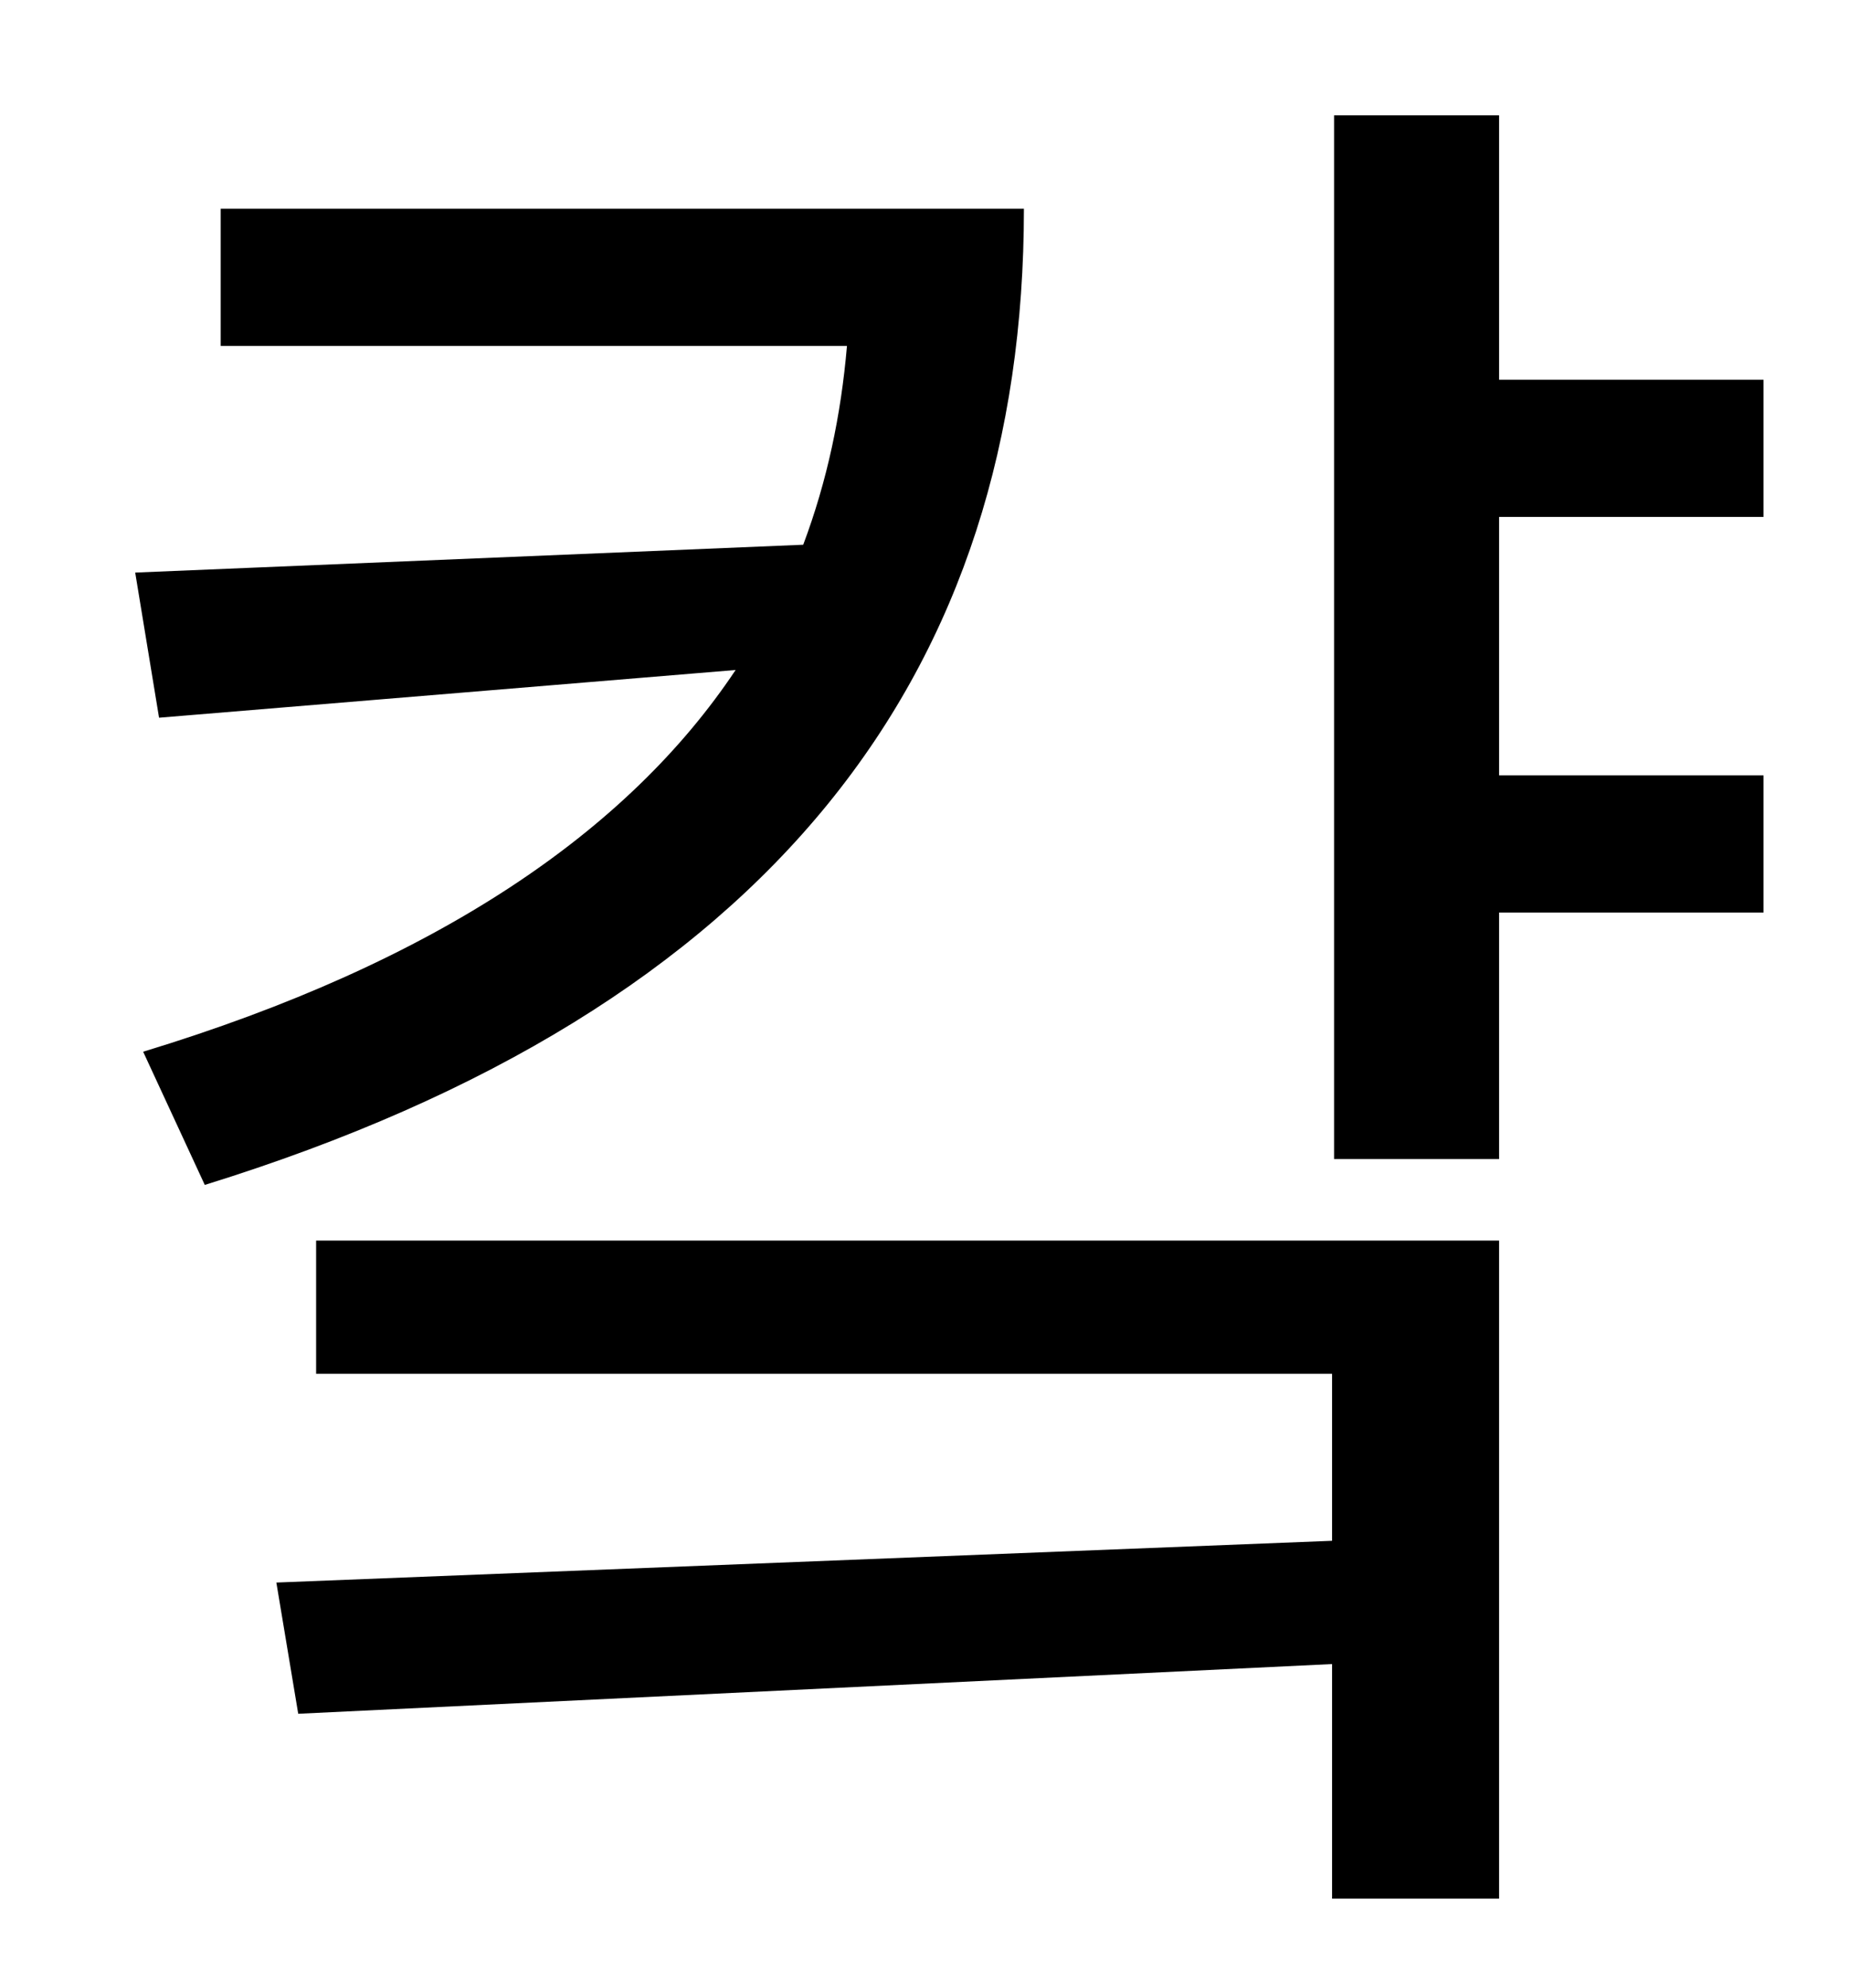 <?xml version="1.0" standalone="no"?>
<!DOCTYPE svg PUBLIC "-//W3C//DTD SVG 1.1//EN" "http://www.w3.org/Graphics/SVG/1.1/DTD/svg11.dtd" >
<svg xmlns="http://www.w3.org/2000/svg" xmlns:xlink="http://www.w3.org/1999/xlink" version="1.1" viewBox="-10 0 930 1000">
   <path fill="currentColor"
d="M101 105h404c0 232 -125 402 -412 491l-31 -67c148 -45 244 -111 298 -192l-290 24l-12 -73l336 -14c12 -32 19 -65 22 -100h-315v-69zM149 691v-67h595v331h-84v-118l-520 25l-11 -66l531 -21v-84h-511zM877 260h-133v130h133v69h-133v124h-83v-525h83v133h133v69z" />
</svg>
